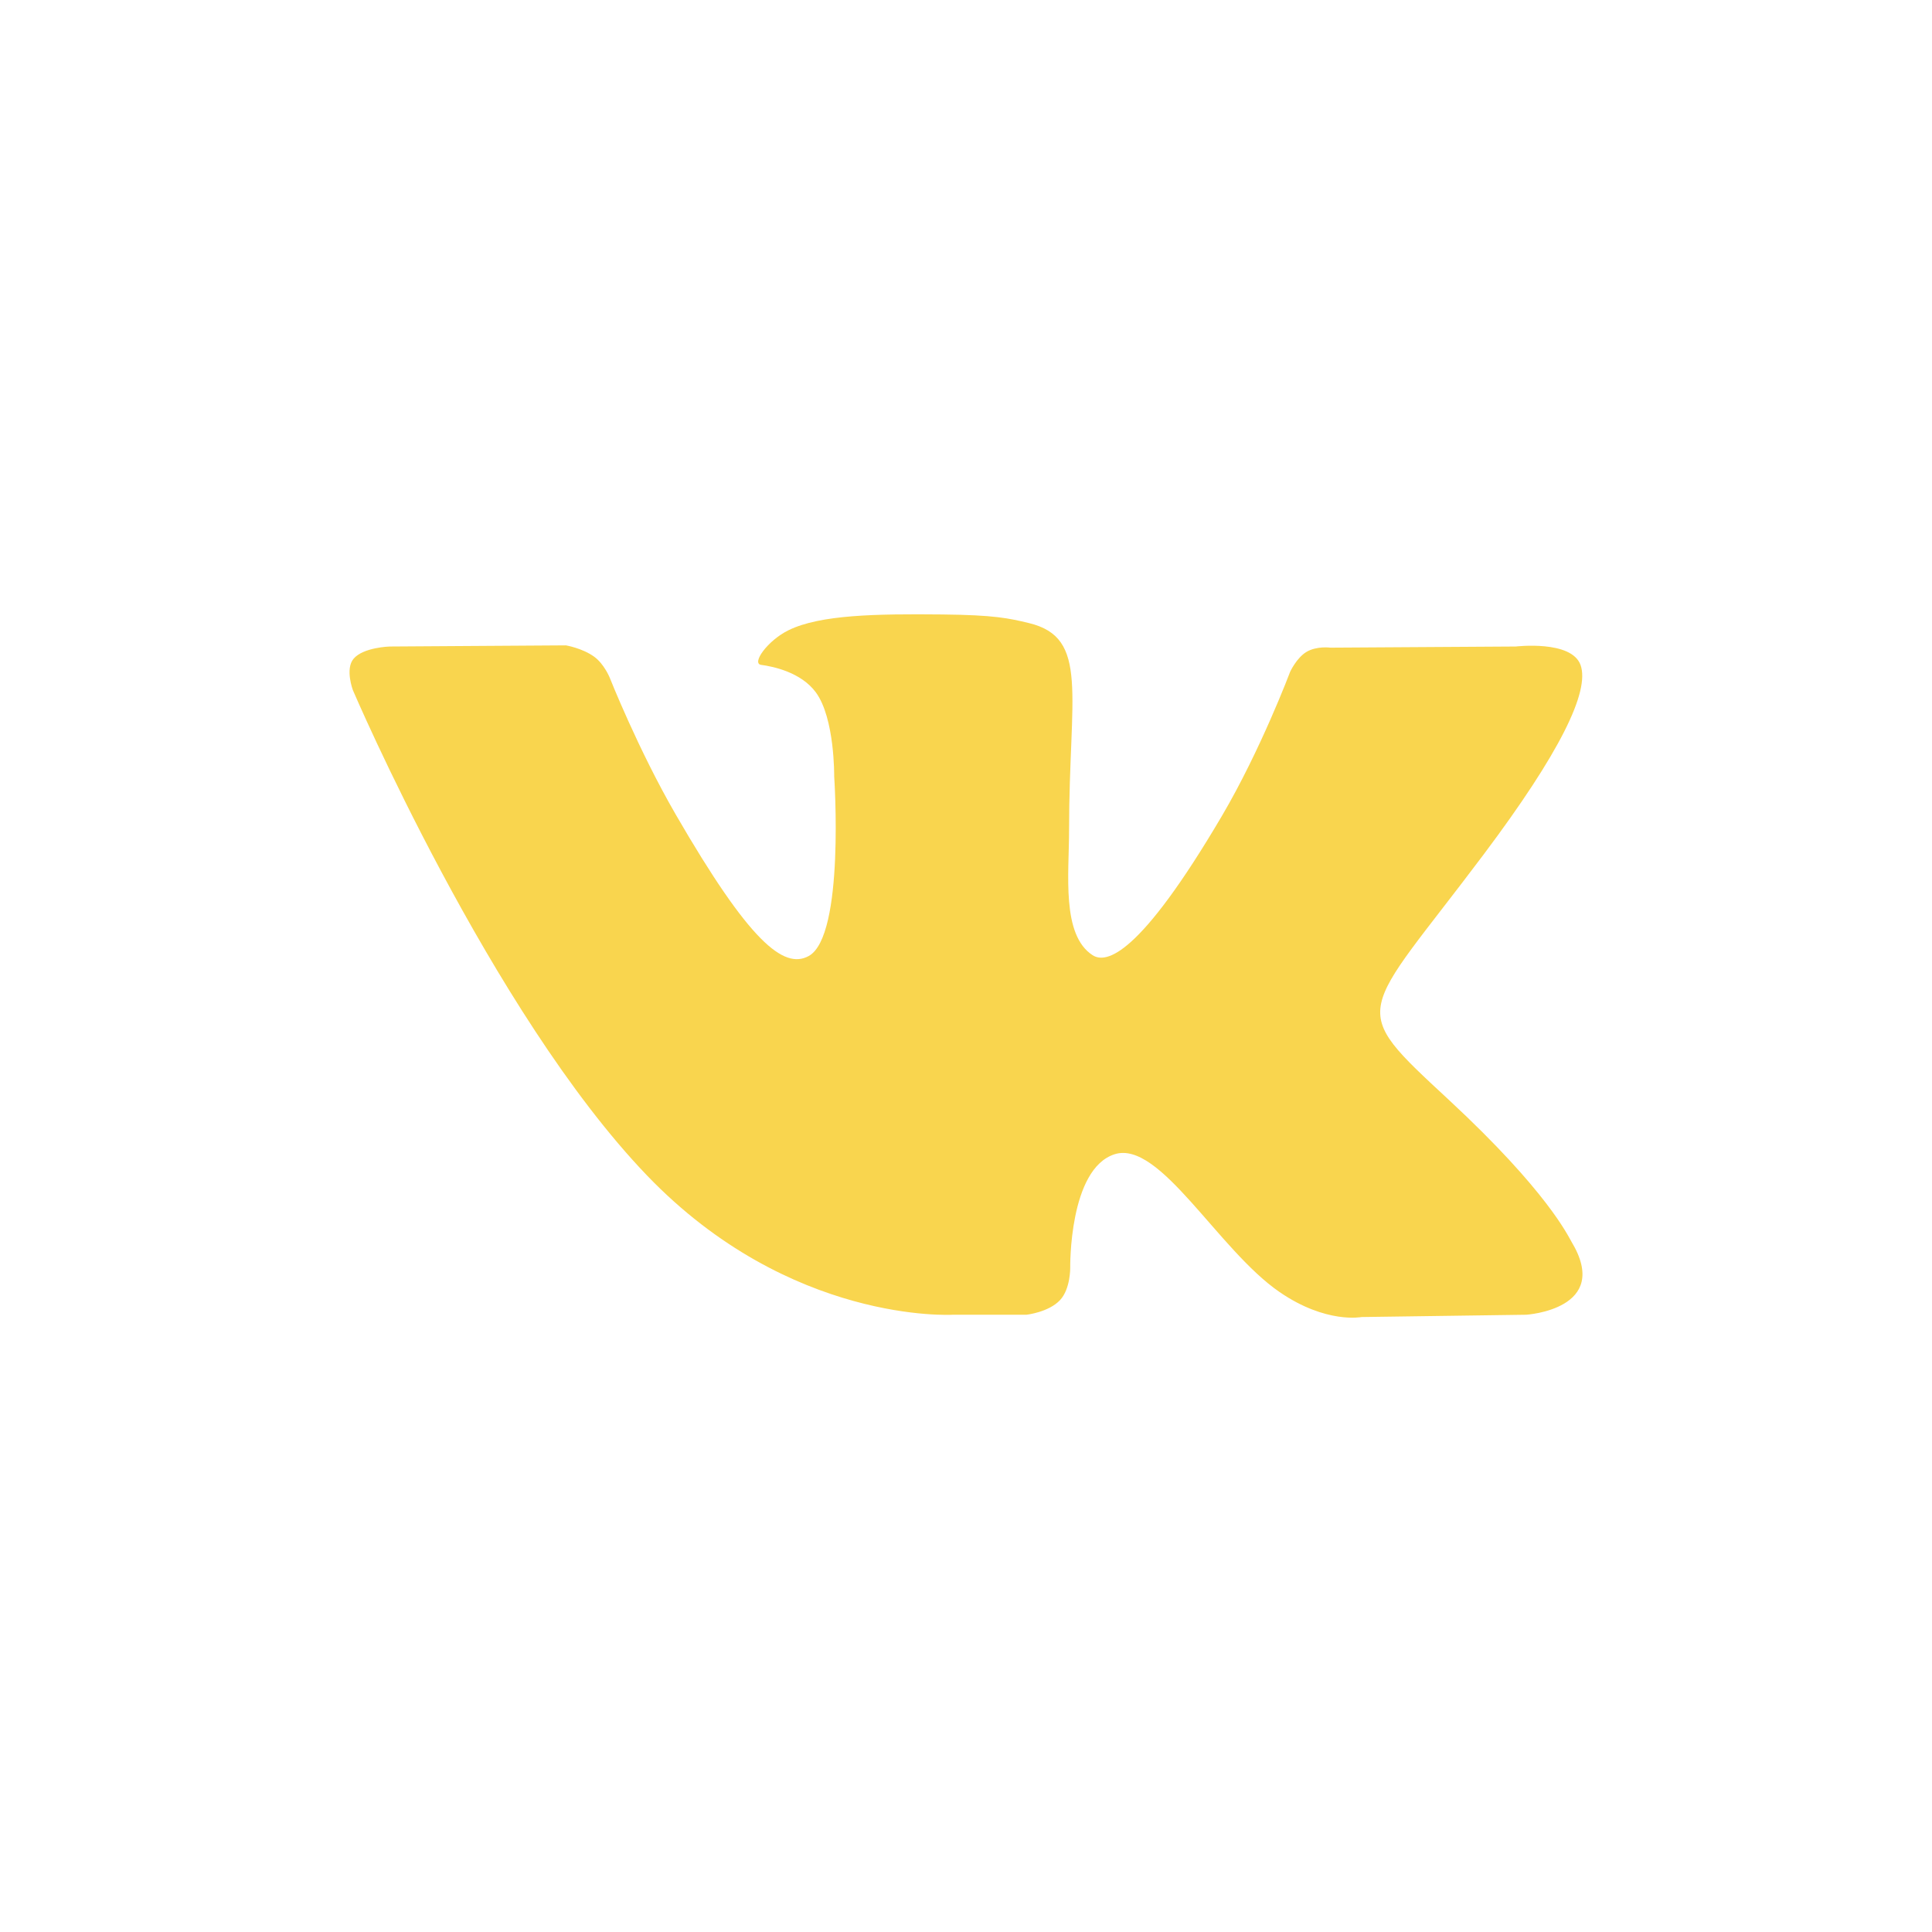 <?xml version="1.0" encoding="utf-8"?>
<!-- Generator: Adobe Illustrator 16.0.0, SVG Export Plug-In . SVG Version: 6.00 Build 0)  -->
<!DOCTYPE svg PUBLIC "-//W3C//DTD SVG 1.1//EN" "http://www.w3.org/Graphics/SVG/1.1/DTD/svg11.dtd">
<svg version="1.1" id="Layer_1" xmlns="http://www.w3.org/2000/svg" xmlns:xlink="http://www.w3.org/1999/xlink" x="0px" y="0px"
	 width="445px" height="445px" viewBox="0 0 445 445" enable-background="new 0 0 445 445" xml:space="preserve">
<path fill="#f9d54e" fill-rule="evenodd" clip-rule="evenodd" d="M219.453,302.826h16.974c0,0,5.126-0.565,7.747-3.386
	c2.409-2.592,2.332-7.456,2.332-7.456s-0.332-22.775,10.237-26.13c10.423-3.306,23.804,22.013,37.986,31.748
	c10.725,7.365,18.875,5.753,18.875,5.753l37.925-0.529c0,0,19.838-1.225,10.431-16.822c-0.77-1.274-5.479-11.538-28.199-32.626
	c-23.781-22.072-20.594-18.501,8.052-56.679c17.444-23.251,24.418-37.445,22.238-43.525c-2.076-5.792-14.907-4.262-14.907-4.262
	l-42.7,0.265c0,0-3.168-0.432-5.515,0.973c-2.295,1.373-3.768,4.581-3.768,4.581s-6.761,17.991-15.771,33.294
	c-19.014,32.286-26.617,33.994-29.726,31.987c-7.231-4.673-5.424-18.77-5.424-28.786c0-31.29,4.746-44.336-9.242-47.712
	c-4.641-1.121-8.06-1.862-19.931-1.982c-15.236-0.156-28.131,0.046-35.432,3.623c-4.859,2.38-8.606,7.679-6.322,7.985
	c2.822,0.376,9.213,1.725,12.602,6.335c4.377,5.955,4.223,19.323,4.223,19.323s2.516,36.832-5.872,41.407
	c-5.755,3.137-13.651-3.269-30.603-32.561c-8.684-15.003-15.242-31.591-15.242-31.591s-1.264-3.099-3.52-4.758
	c-2.736-2.01-6.56-2.647-6.56-2.647l-40.577,0.265c0,0-6.091,0.17-8.328,2.819c-1.991,2.358-0.159,7.229-0.159,7.229
	s31.767,74.322,67.737,111.775C182.002,305.08,219.453,302.826,219.453,302.826L219.453,302.826z"/>
</svg>
